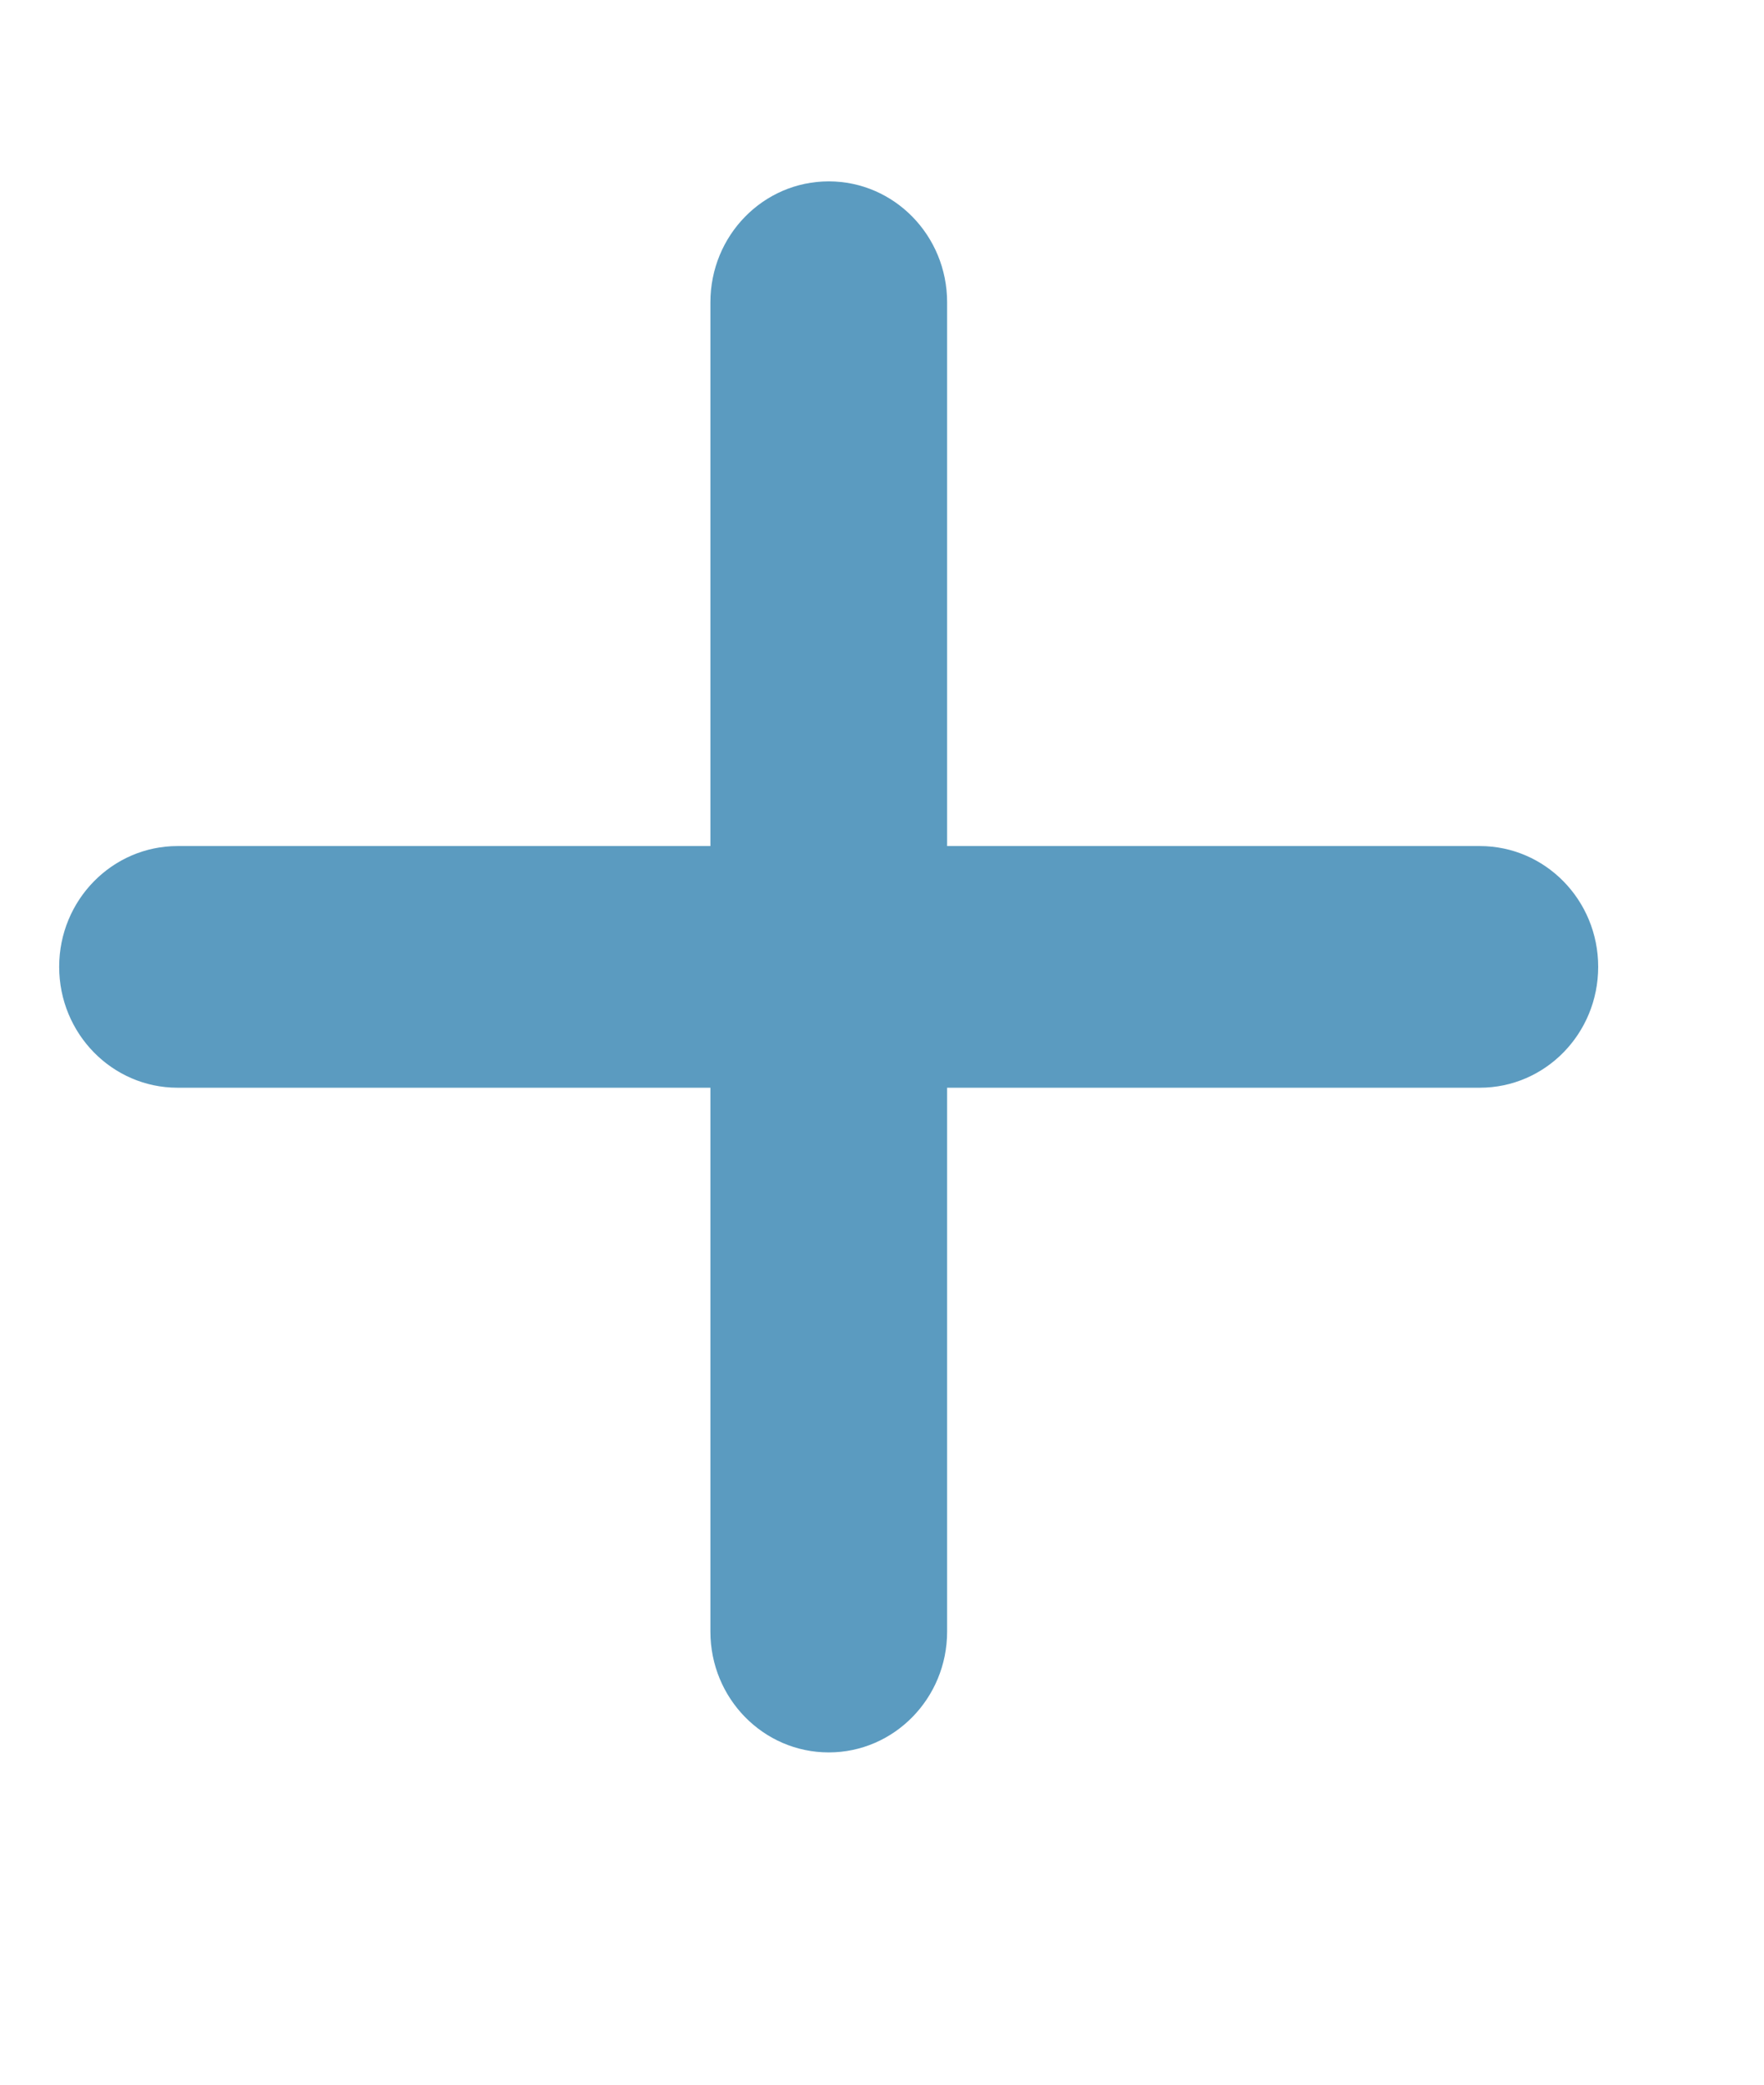 <svg width="11" height="13" viewBox="0 0 11 13" fill="none" xmlns="http://www.w3.org/2000/svg">
<path d="M9.966 6.029C9.966 6.446 9.636 6.783 9.228 6.783H5.906V10.175C5.906 10.591 5.575 10.928 5.168 10.928C4.76 10.928 4.43 10.591 4.43 10.175V6.783H1.107C0.7 6.783 0.369 6.446 0.369 6.029C0.369 5.613 0.7 5.276 1.107 5.276H4.43V1.885C4.43 1.468 4.76 1.131 5.168 1.131C5.575 1.131 5.906 1.468 5.906 1.885V5.276H9.228C9.636 5.276 9.966 5.613 9.966 6.029Z" fill="#07689F" fill-opacity="0.66"/>
</svg>
